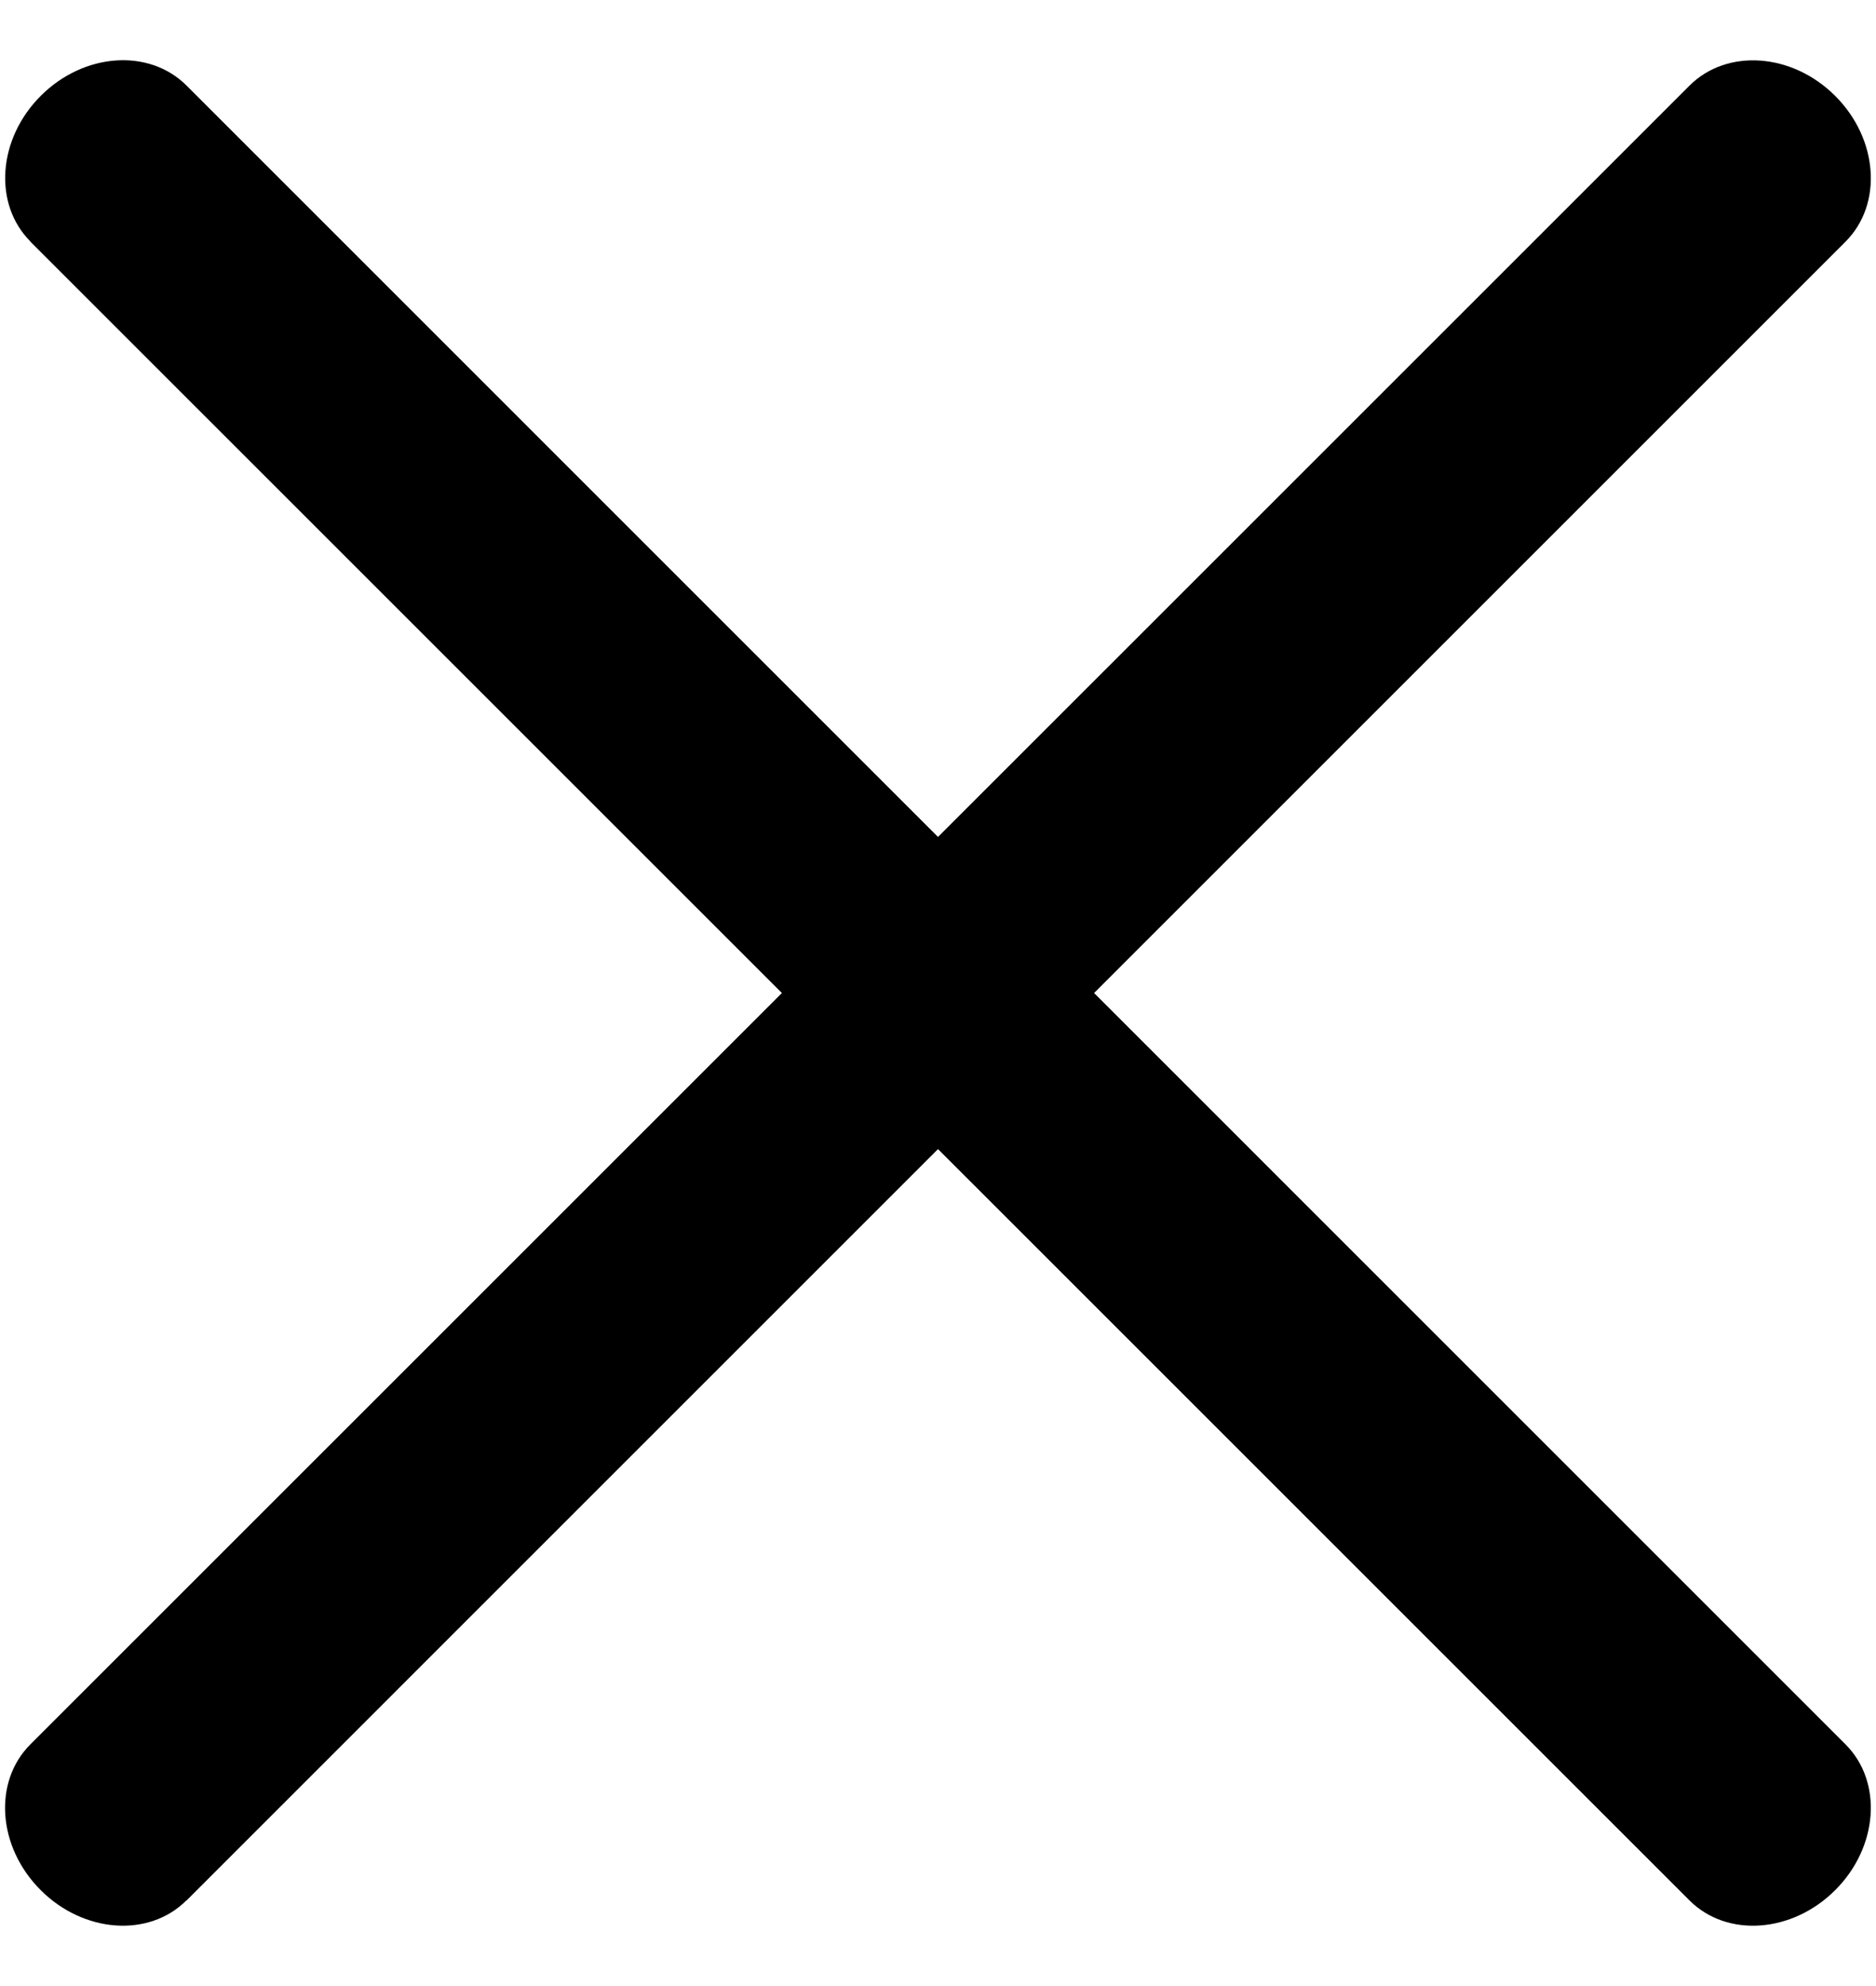 <svg width="17" height="18" xmlns="http://www.w3.org/2000/svg"><g fill="#000" fill-rule="nonzero"><path d="M.275 2.19L15.31 17.224c.339.339.93.297 1.32-.093.391-.39.433-.982.094-1.321L1.69.775C1.35.436.76.478.37.868c-.391.39-.433.982-.094 1.321z"/><path d="M1.69 17.225L16.724 2.19c.339-.339.297-.93-.093-1.32-.39-.391-.982-.433-1.321-.094L.275 15.81c-.339.339-.297.93.093 1.32.39.391.982.433 1.321.094z"/></g></svg>